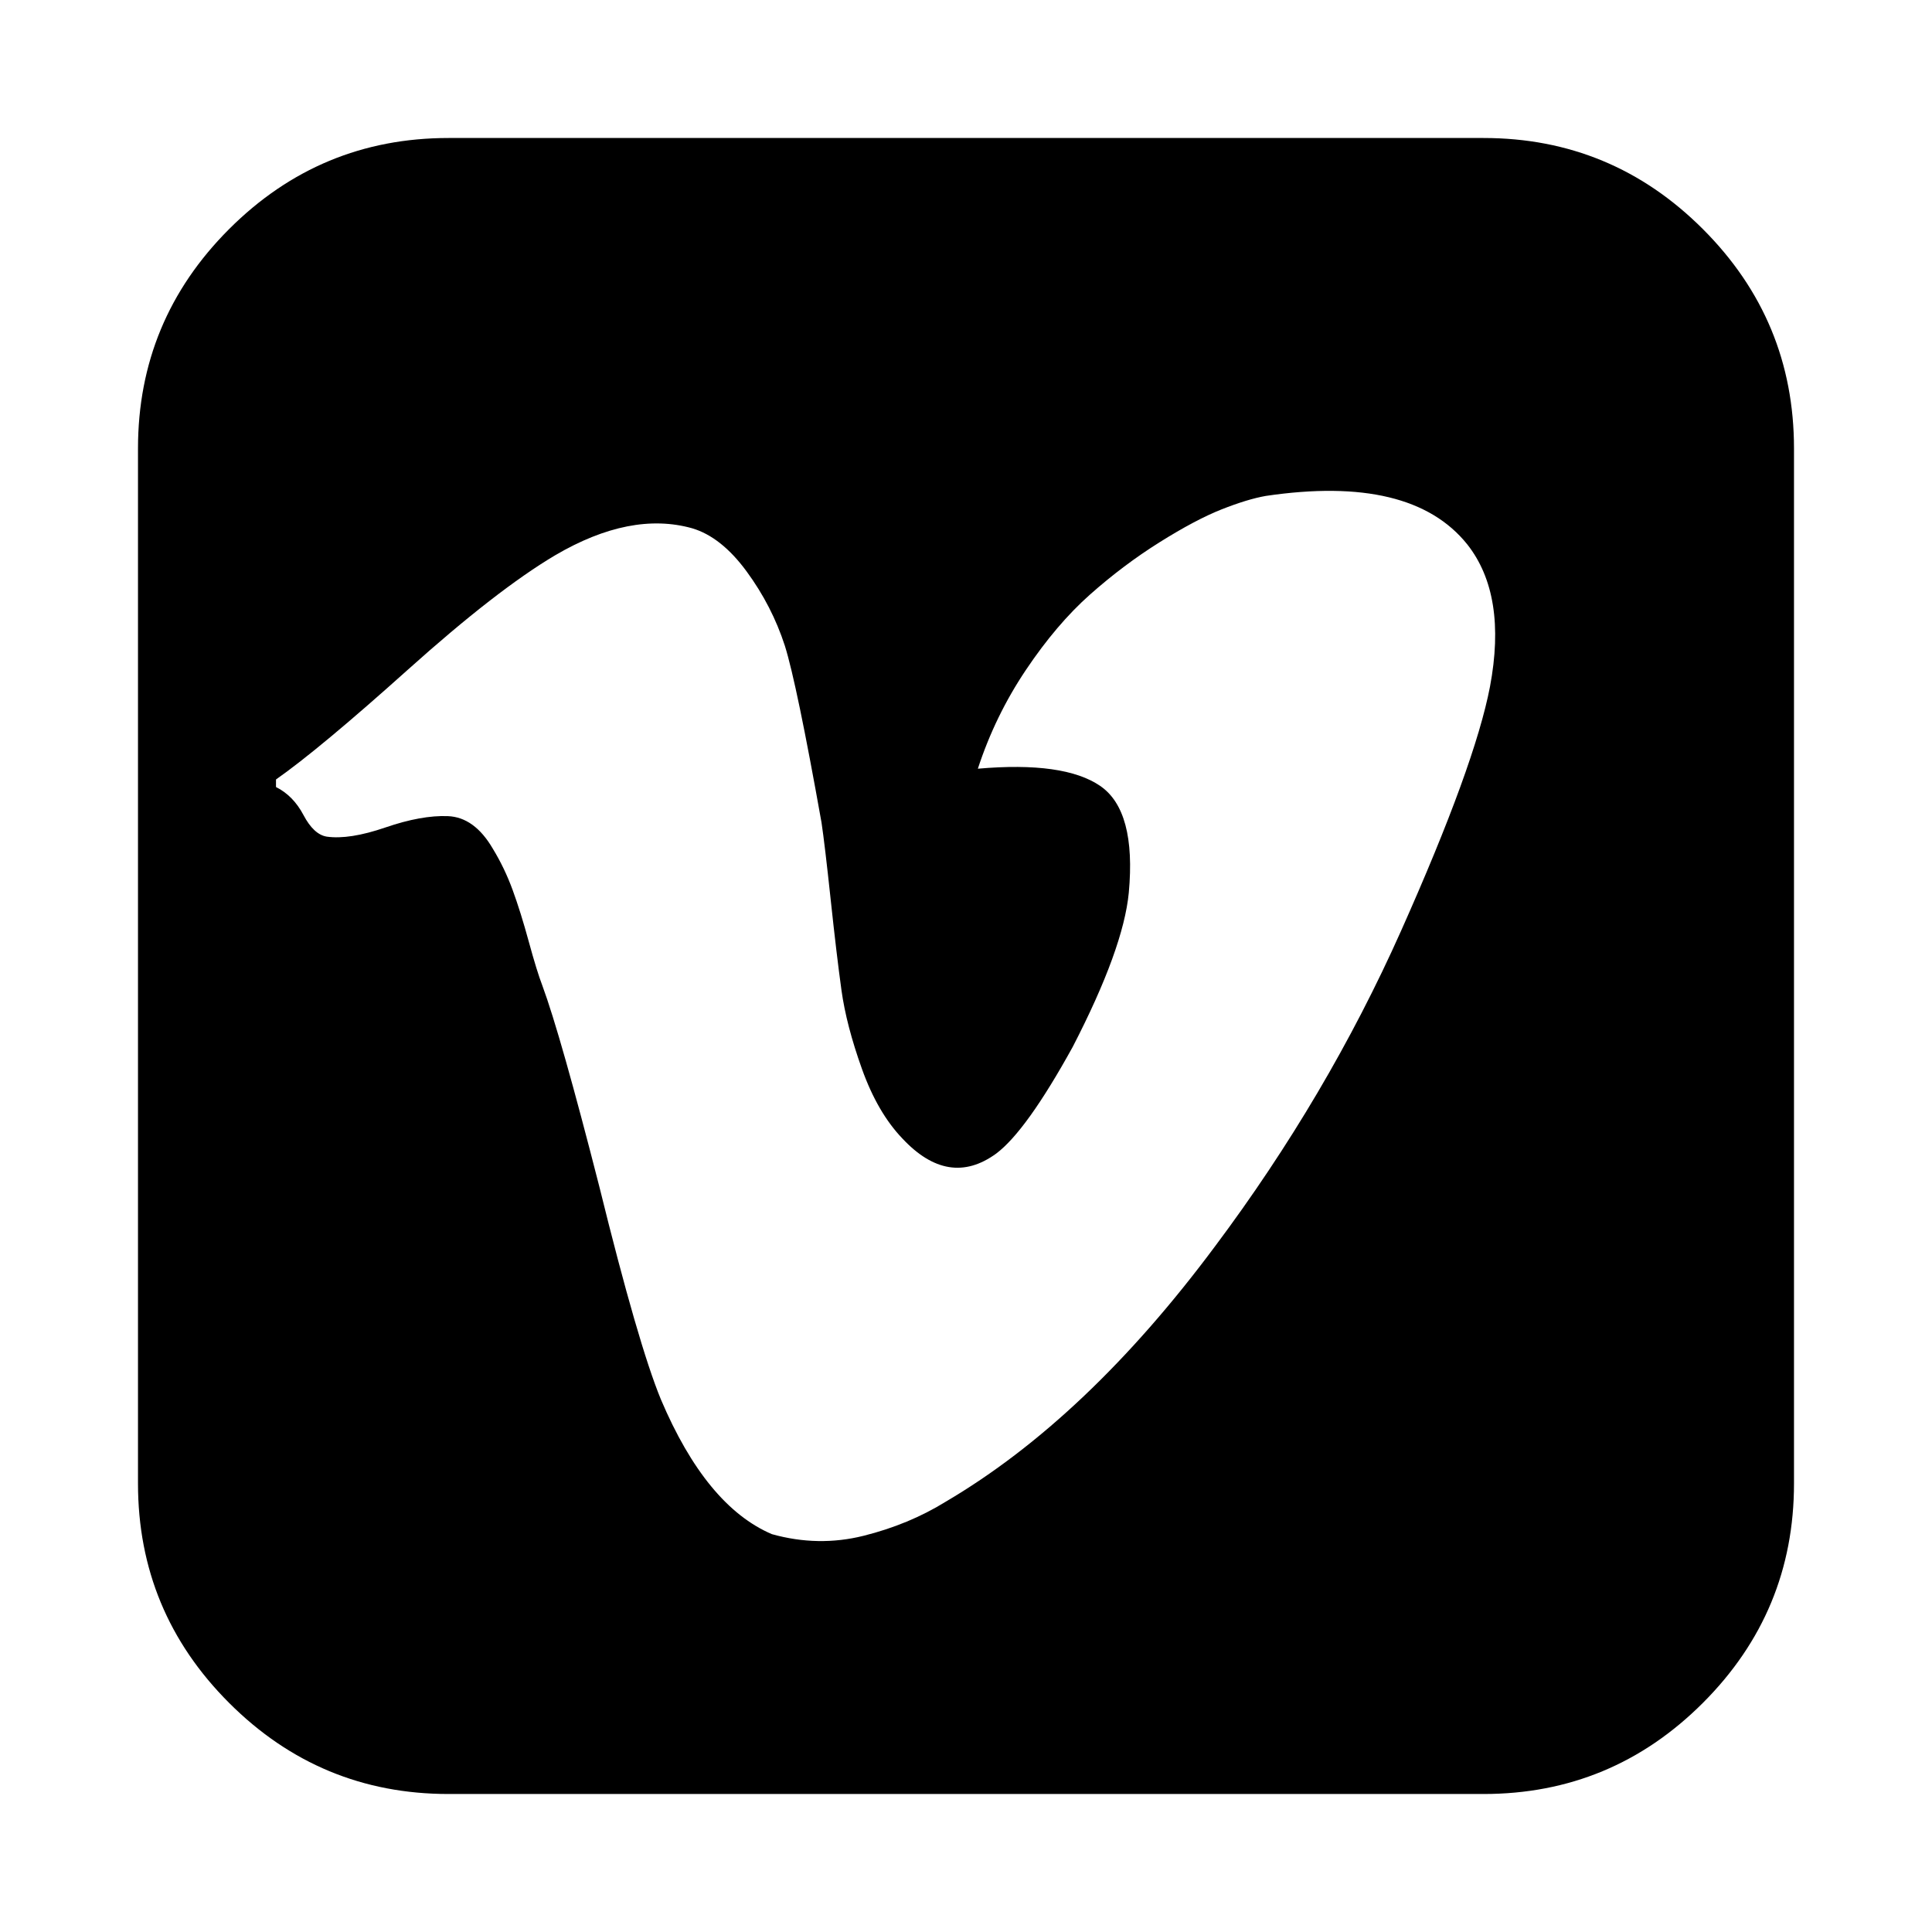 <svg width="1792" height="1792" viewBox="0 0 1792 1792" xmlns="http://www.w3.org/2000/svg"><path d="M1382 637q16-85-21-132-52-65-187-45-17 3-41 12.5t-57.5 30.5-64.5 48.5-59.5 70-44.5 91.5q80-7 113.5 16t26.5 99q-5 52-52 143-43 78-71 99-44 32-87-14-23-24-37.5-64.5t-19-73-10-84-8.5-71.5q-23-129-34-164-12-37-35.5-69t-50.5-40q-57-16-127 25-54 32-136.5 106t-122.5 102v7q16 8 25.5 26t21.5 20q21 3 54.5-8.5t58-10.5 41.5 30q11 18 18.5 38.5t15 48 12.5 40.5q17 46 53 187 36 146 57 197 42 99 103 125 43 12 85 1.5t76-31.5q131-77 250-237 104-139 172.5-292.5t82.5-226.5zm282-221v960q0 119-84.5 203.5t-203.5 84.5h-960q-119 0-203.5-84.5t-84.5-203.5v-960q0-119 84.5-203.5t203.5-84.5h960q119 0 203.5 84.5t84.5 203.5z"/></svg>